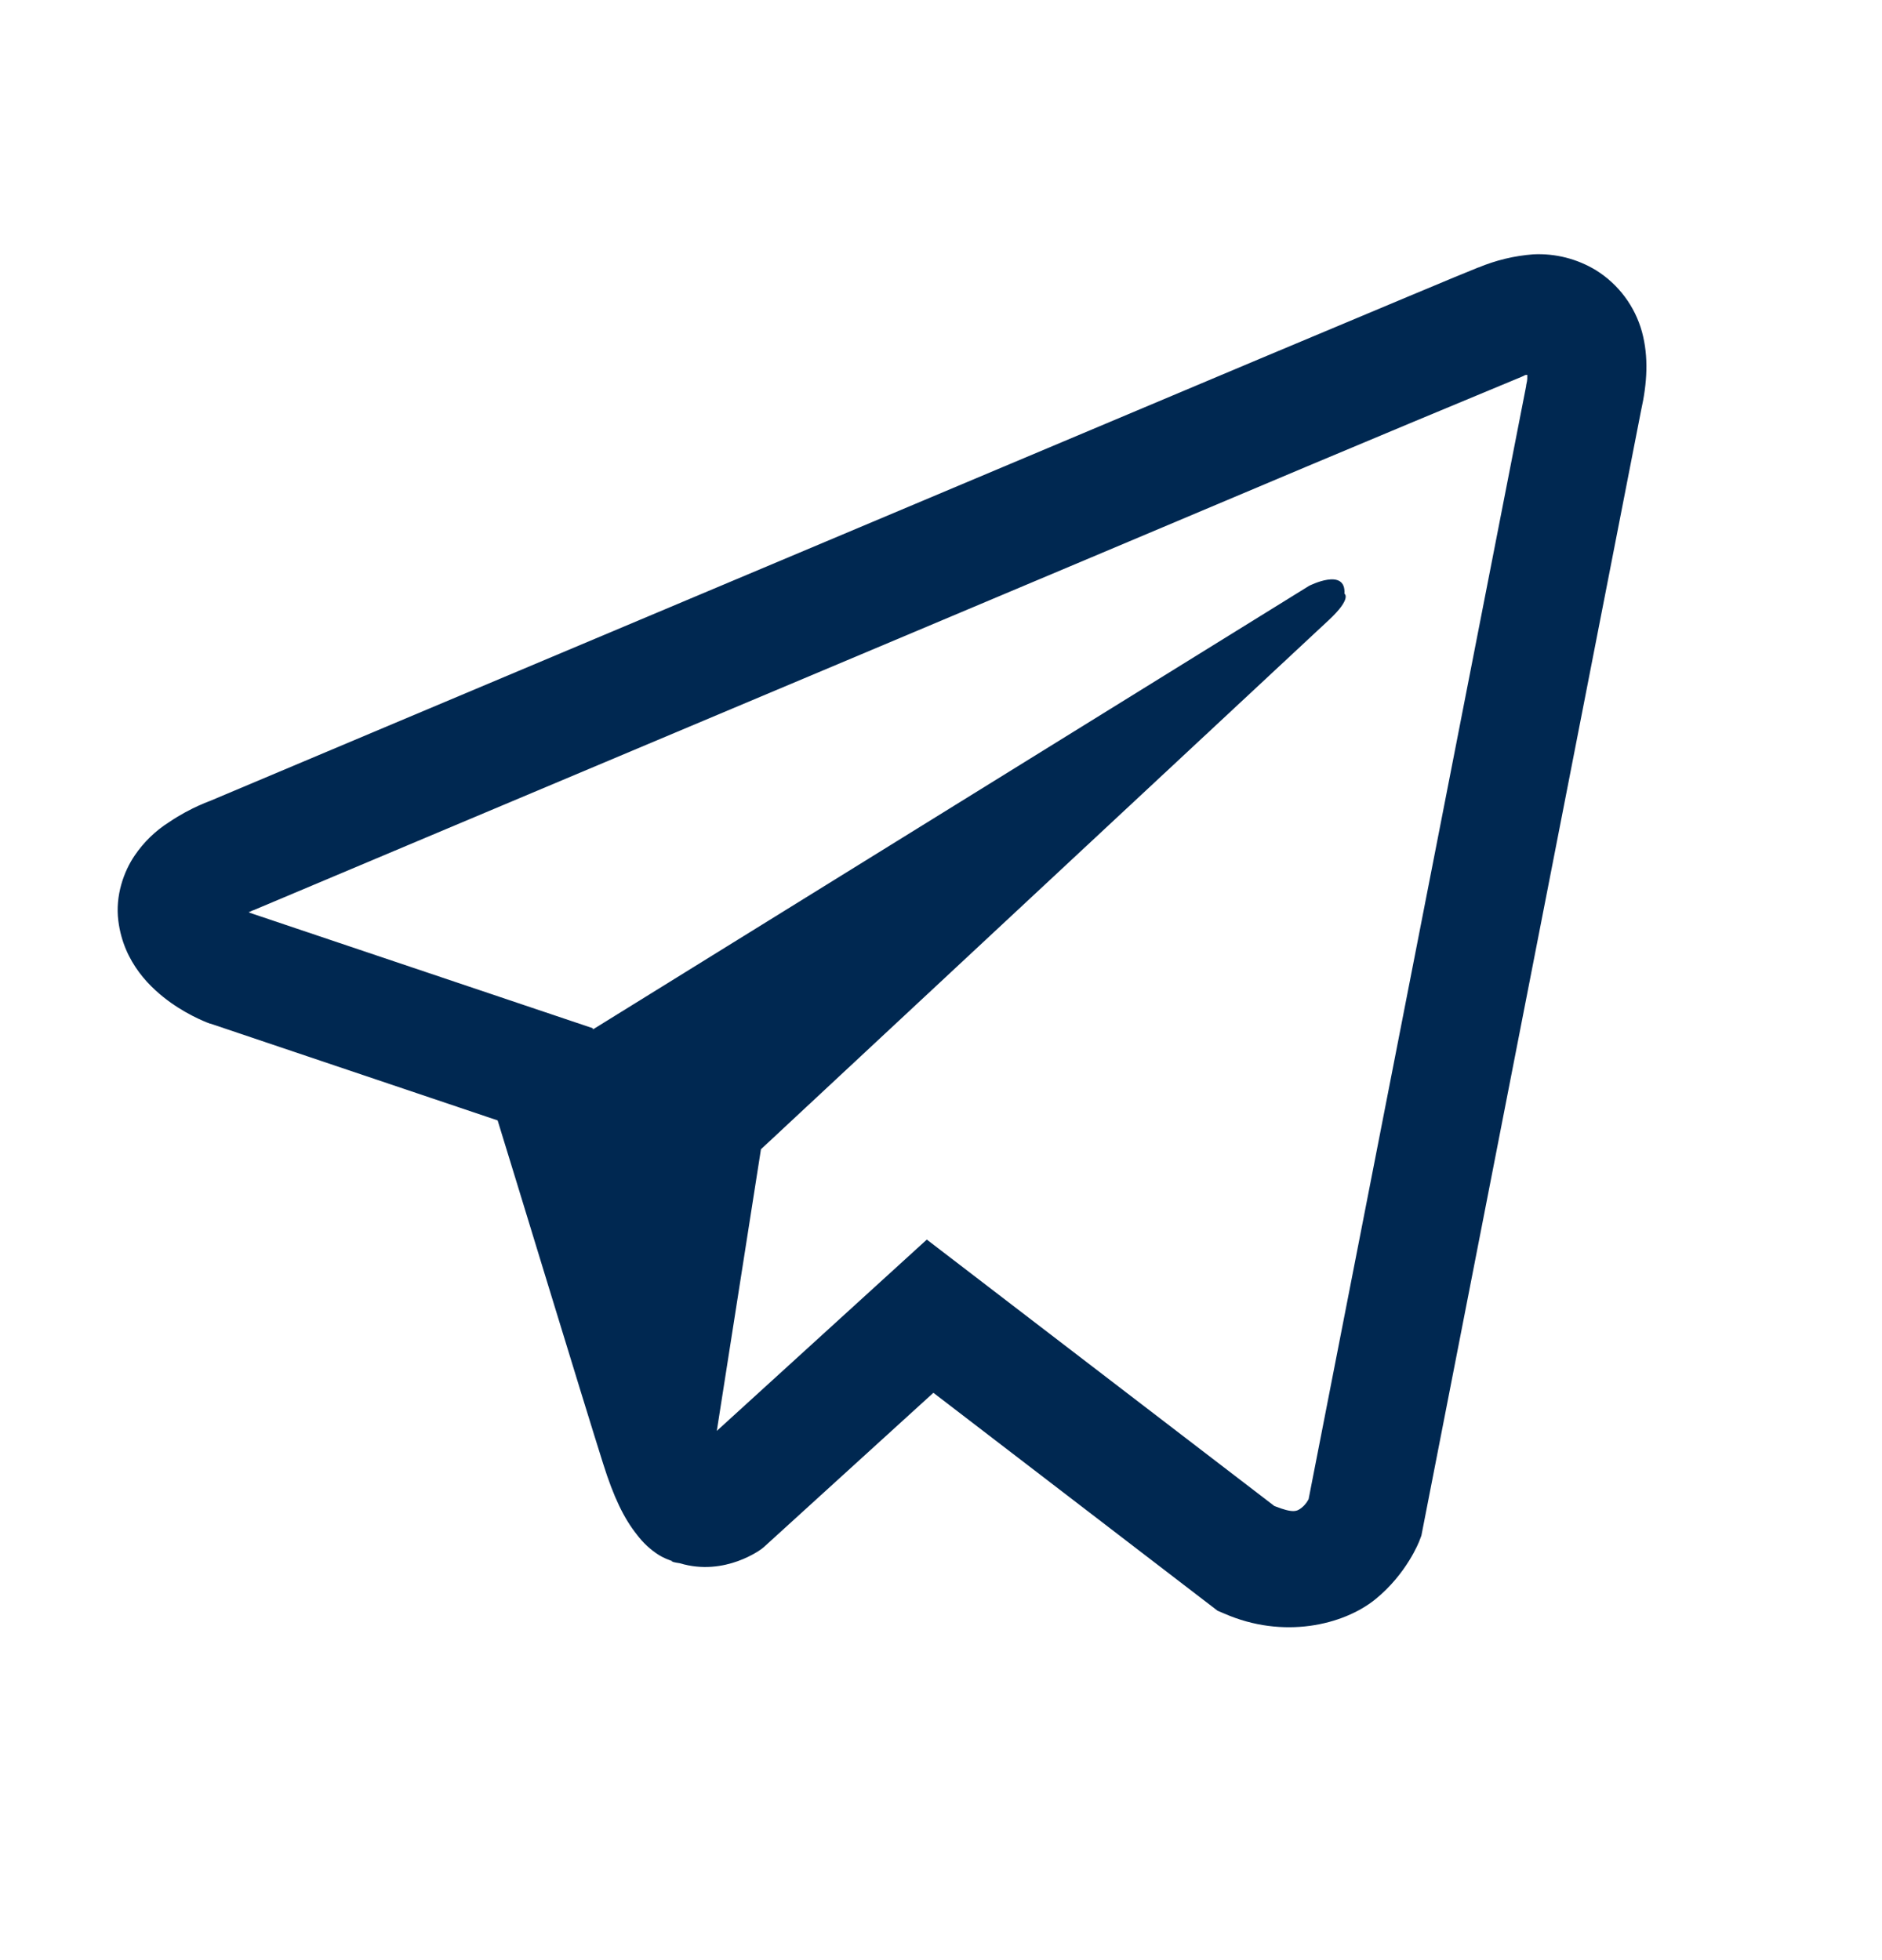 <svg width="24" height="25" viewBox="0 0 24 25" fill="none" xmlns="http://www.w3.org/2000/svg">
<path d="M19.553 3.244C19.312 3.262 19.076 3.319 18.853 3.412H18.85C18.636 3.496 17.62 3.924 16.075 4.572L10.539 6.904C6.566 8.576 2.66 10.223 2.66 10.223L2.707 10.205C2.707 10.205 2.438 10.294 2.156 10.486C1.982 10.596 1.833 10.741 1.717 10.912C1.579 11.114 1.468 11.424 1.509 11.744C1.577 12.286 1.928 12.61 2.18 12.79C2.435 12.971 2.678 13.056 2.678 13.056H2.684L6.346 14.29C6.51 14.817 7.462 17.946 7.691 18.667C7.826 19.097 7.957 19.366 8.121 19.572C8.2 19.677 8.294 19.765 8.405 19.835C8.463 19.87 8.525 19.896 8.59 19.915L8.552 19.906C8.564 19.909 8.573 19.918 8.581 19.921C8.611 19.929 8.631 19.932 8.669 19.938C9.249 20.113 9.715 19.753 9.715 19.753L9.741 19.732L11.903 17.764L15.527 20.544L15.61 20.579C16.365 20.911 17.13 20.726 17.535 20.401C17.942 20.073 18.1 19.654 18.1 19.654L18.126 19.586L20.927 5.239C21.006 4.885 21.026 4.554 20.939 4.232C20.849 3.906 20.64 3.626 20.353 3.447C20.113 3.301 19.834 3.23 19.553 3.244ZM19.477 4.782C19.474 4.829 19.483 4.824 19.462 4.915V4.923L16.688 19.12C16.676 19.141 16.655 19.185 16.6 19.229C16.541 19.276 16.495 19.305 16.251 19.208L11.819 15.81L9.141 18.25L9.704 14.658L16.946 7.908C17.244 7.63 17.145 7.572 17.145 7.572C17.166 7.231 16.694 7.472 16.694 7.472L7.562 13.129L7.559 13.114L3.182 11.641V11.638L3.17 11.635L3.193 11.626L3.217 11.614L3.24 11.606C3.24 11.606 7.148 9.959 11.121 8.287C13.11 7.449 15.114 6.605 16.655 5.954C17.57 5.569 18.485 5.187 19.401 4.807C19.462 4.783 19.433 4.782 19.477 4.782Z" fill="#002851"/>
</svg>
